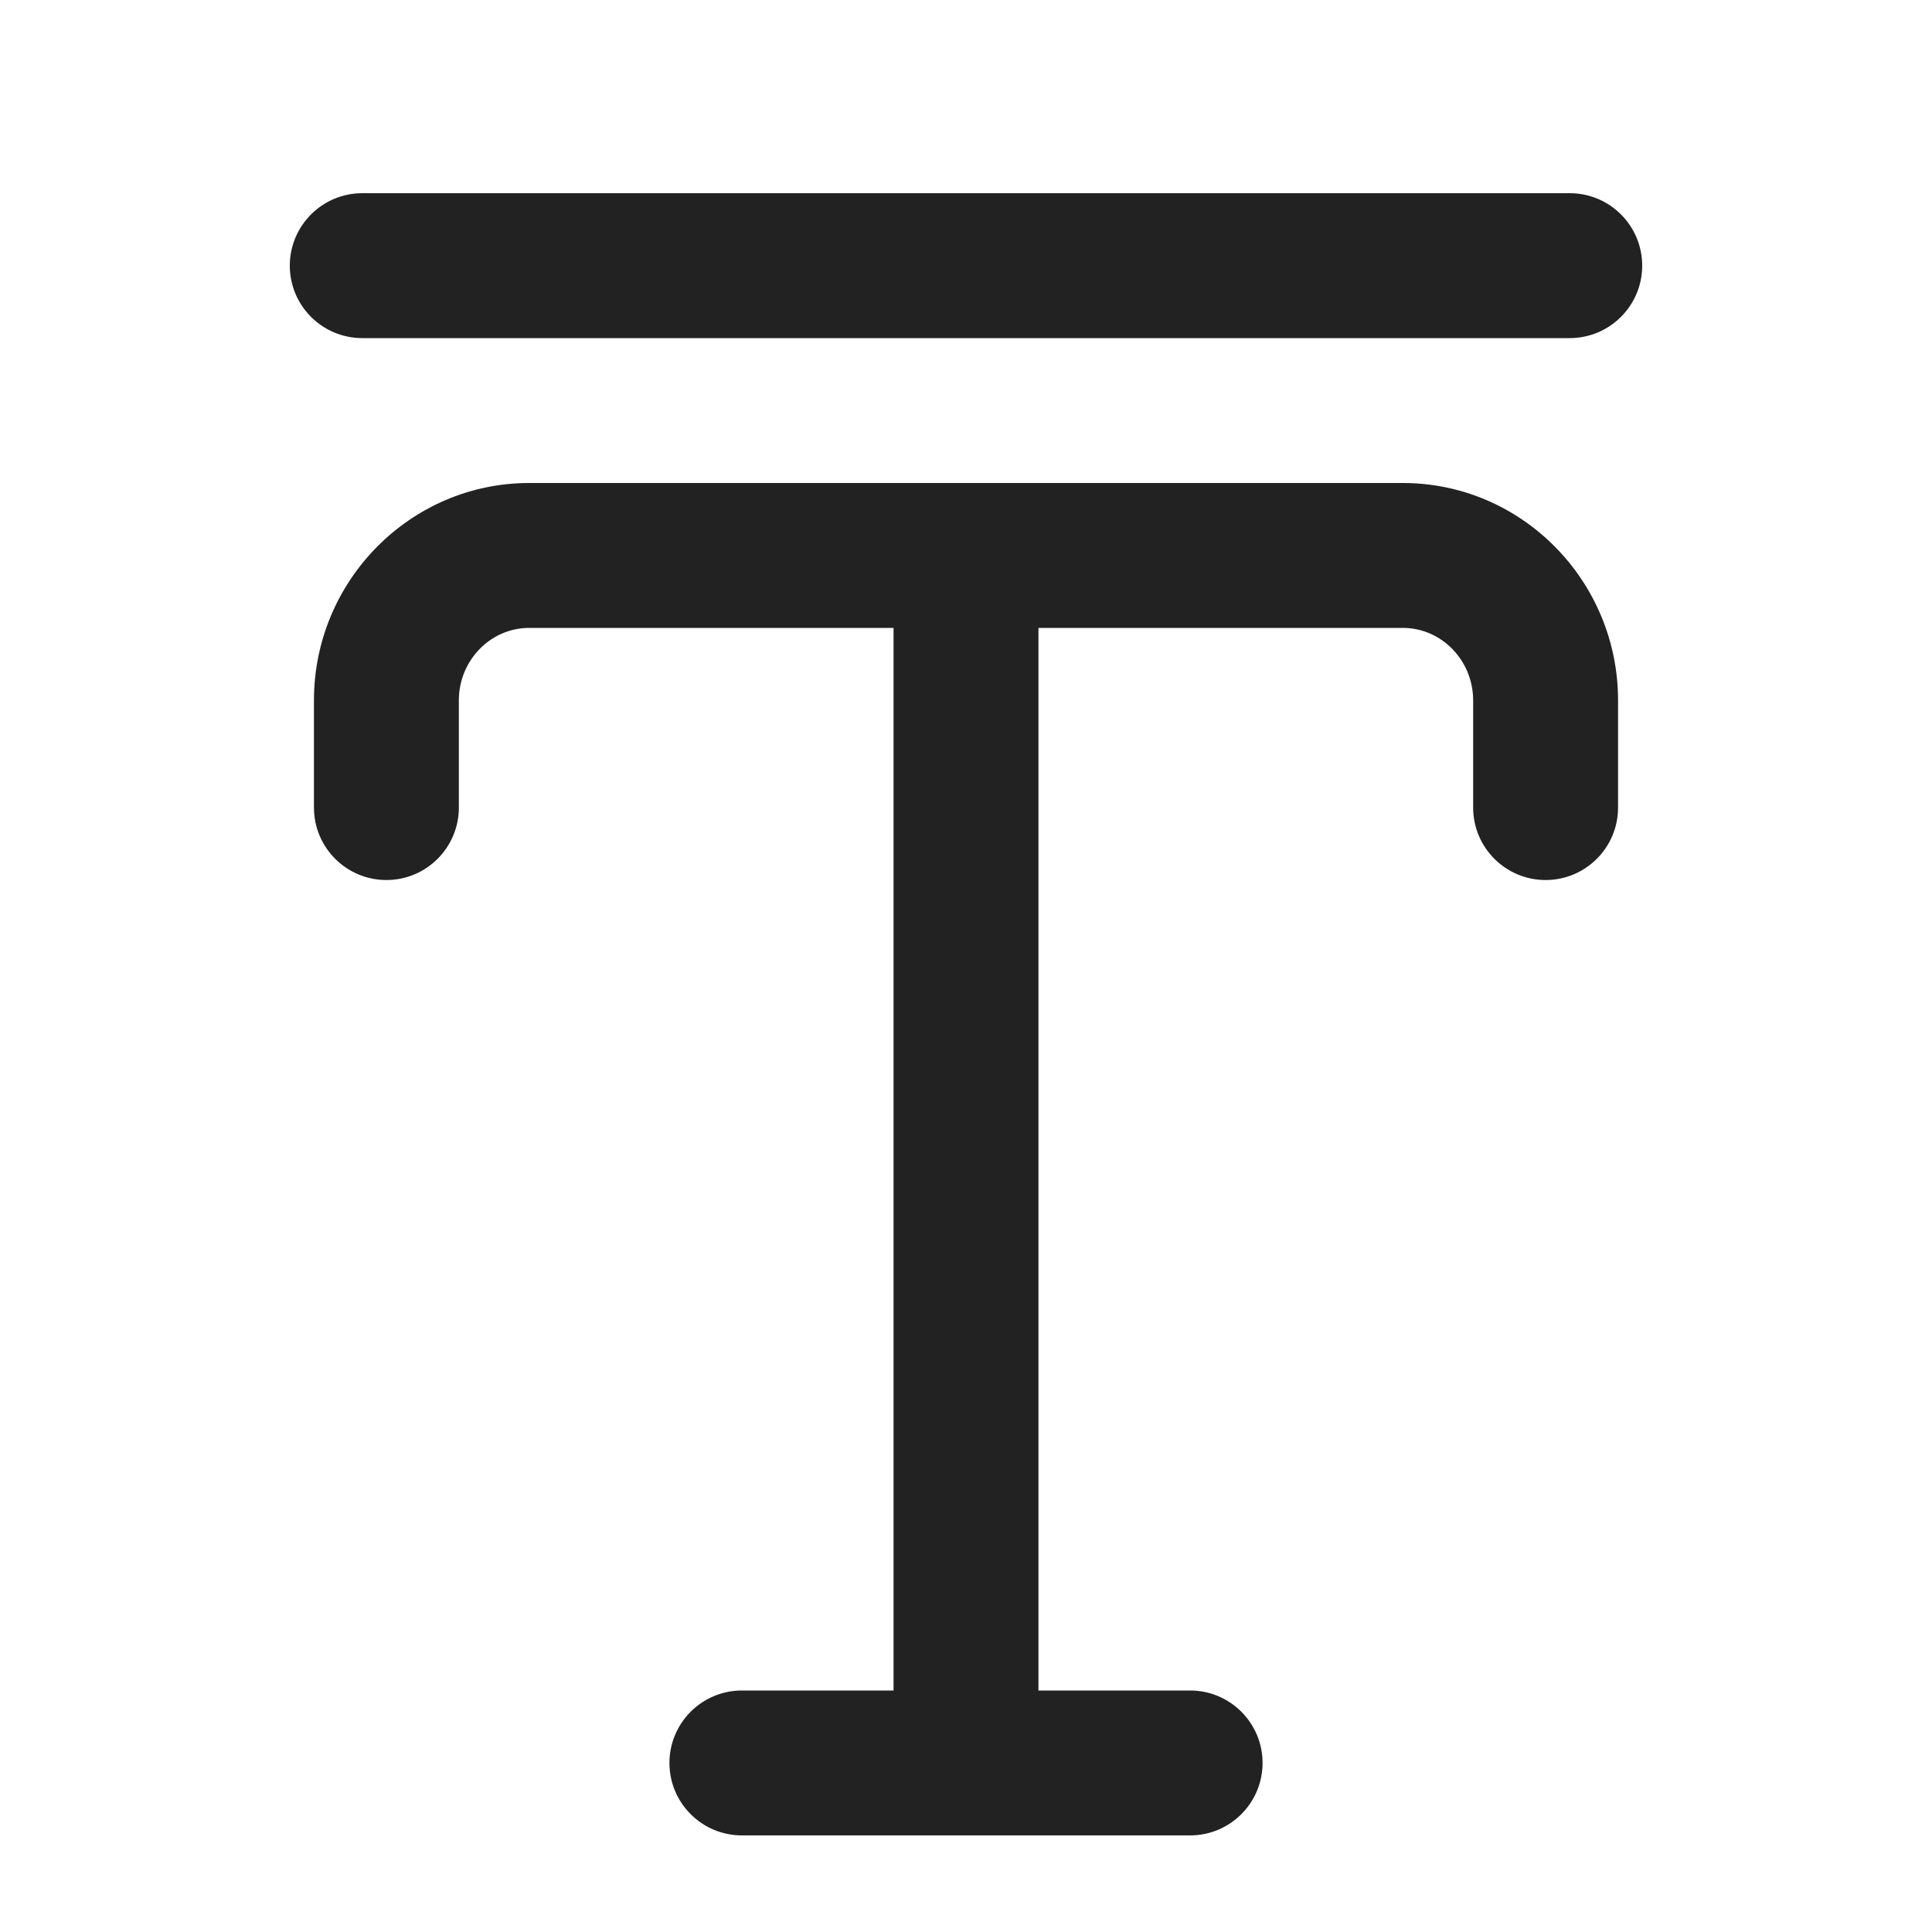 <?xml version="1.0" encoding="UTF-8"?>
<svg id="f" data-name="ICONS" xmlns="http://www.w3.org/2000/svg" width="20" height="20" viewBox="0 0 20 20">
  <path d="M16,9.11c-.414,0-.75-.336-.75-.75v-1.11c0-.413-.327-.75-.728-.75H5.478c-.401,0-.728.337-.728.75v1.11c0,.414-.336.75-.75.75s-.75-.336-.75-.75v-1.11c0-1.24 1-2.25,2.228-2.25h9.044c1.229,0,2.228,1.01,2.228,2.25v1.11c0,.414-.336.75-.75.75Z" fill="#222"/>
  <path d="M10,18.75c-.414,0-.75-.336-.75-.75V6.04c0-.414.336-.75.75-.75s.75.336.75.75v11.96c0,.414-.336.75-.75.75Z" fill="#222"/>
  <path d="M12.32,19h-4.64c-.414,0-.75-.336-.75-.75s.336-.75.75-.75h4.64c.414,0,.75.336.75.75s-.336.75-.75.75Z" fill="#222"/>
  <path d="M16.25,3.5H3.75c-.414,0-.75-.336-.75-.75s.336-.75.75-.75h12.5c.414,0,.75.336.75.75s-.336.75-.75.75Z" fill="#222"/>
</svg>